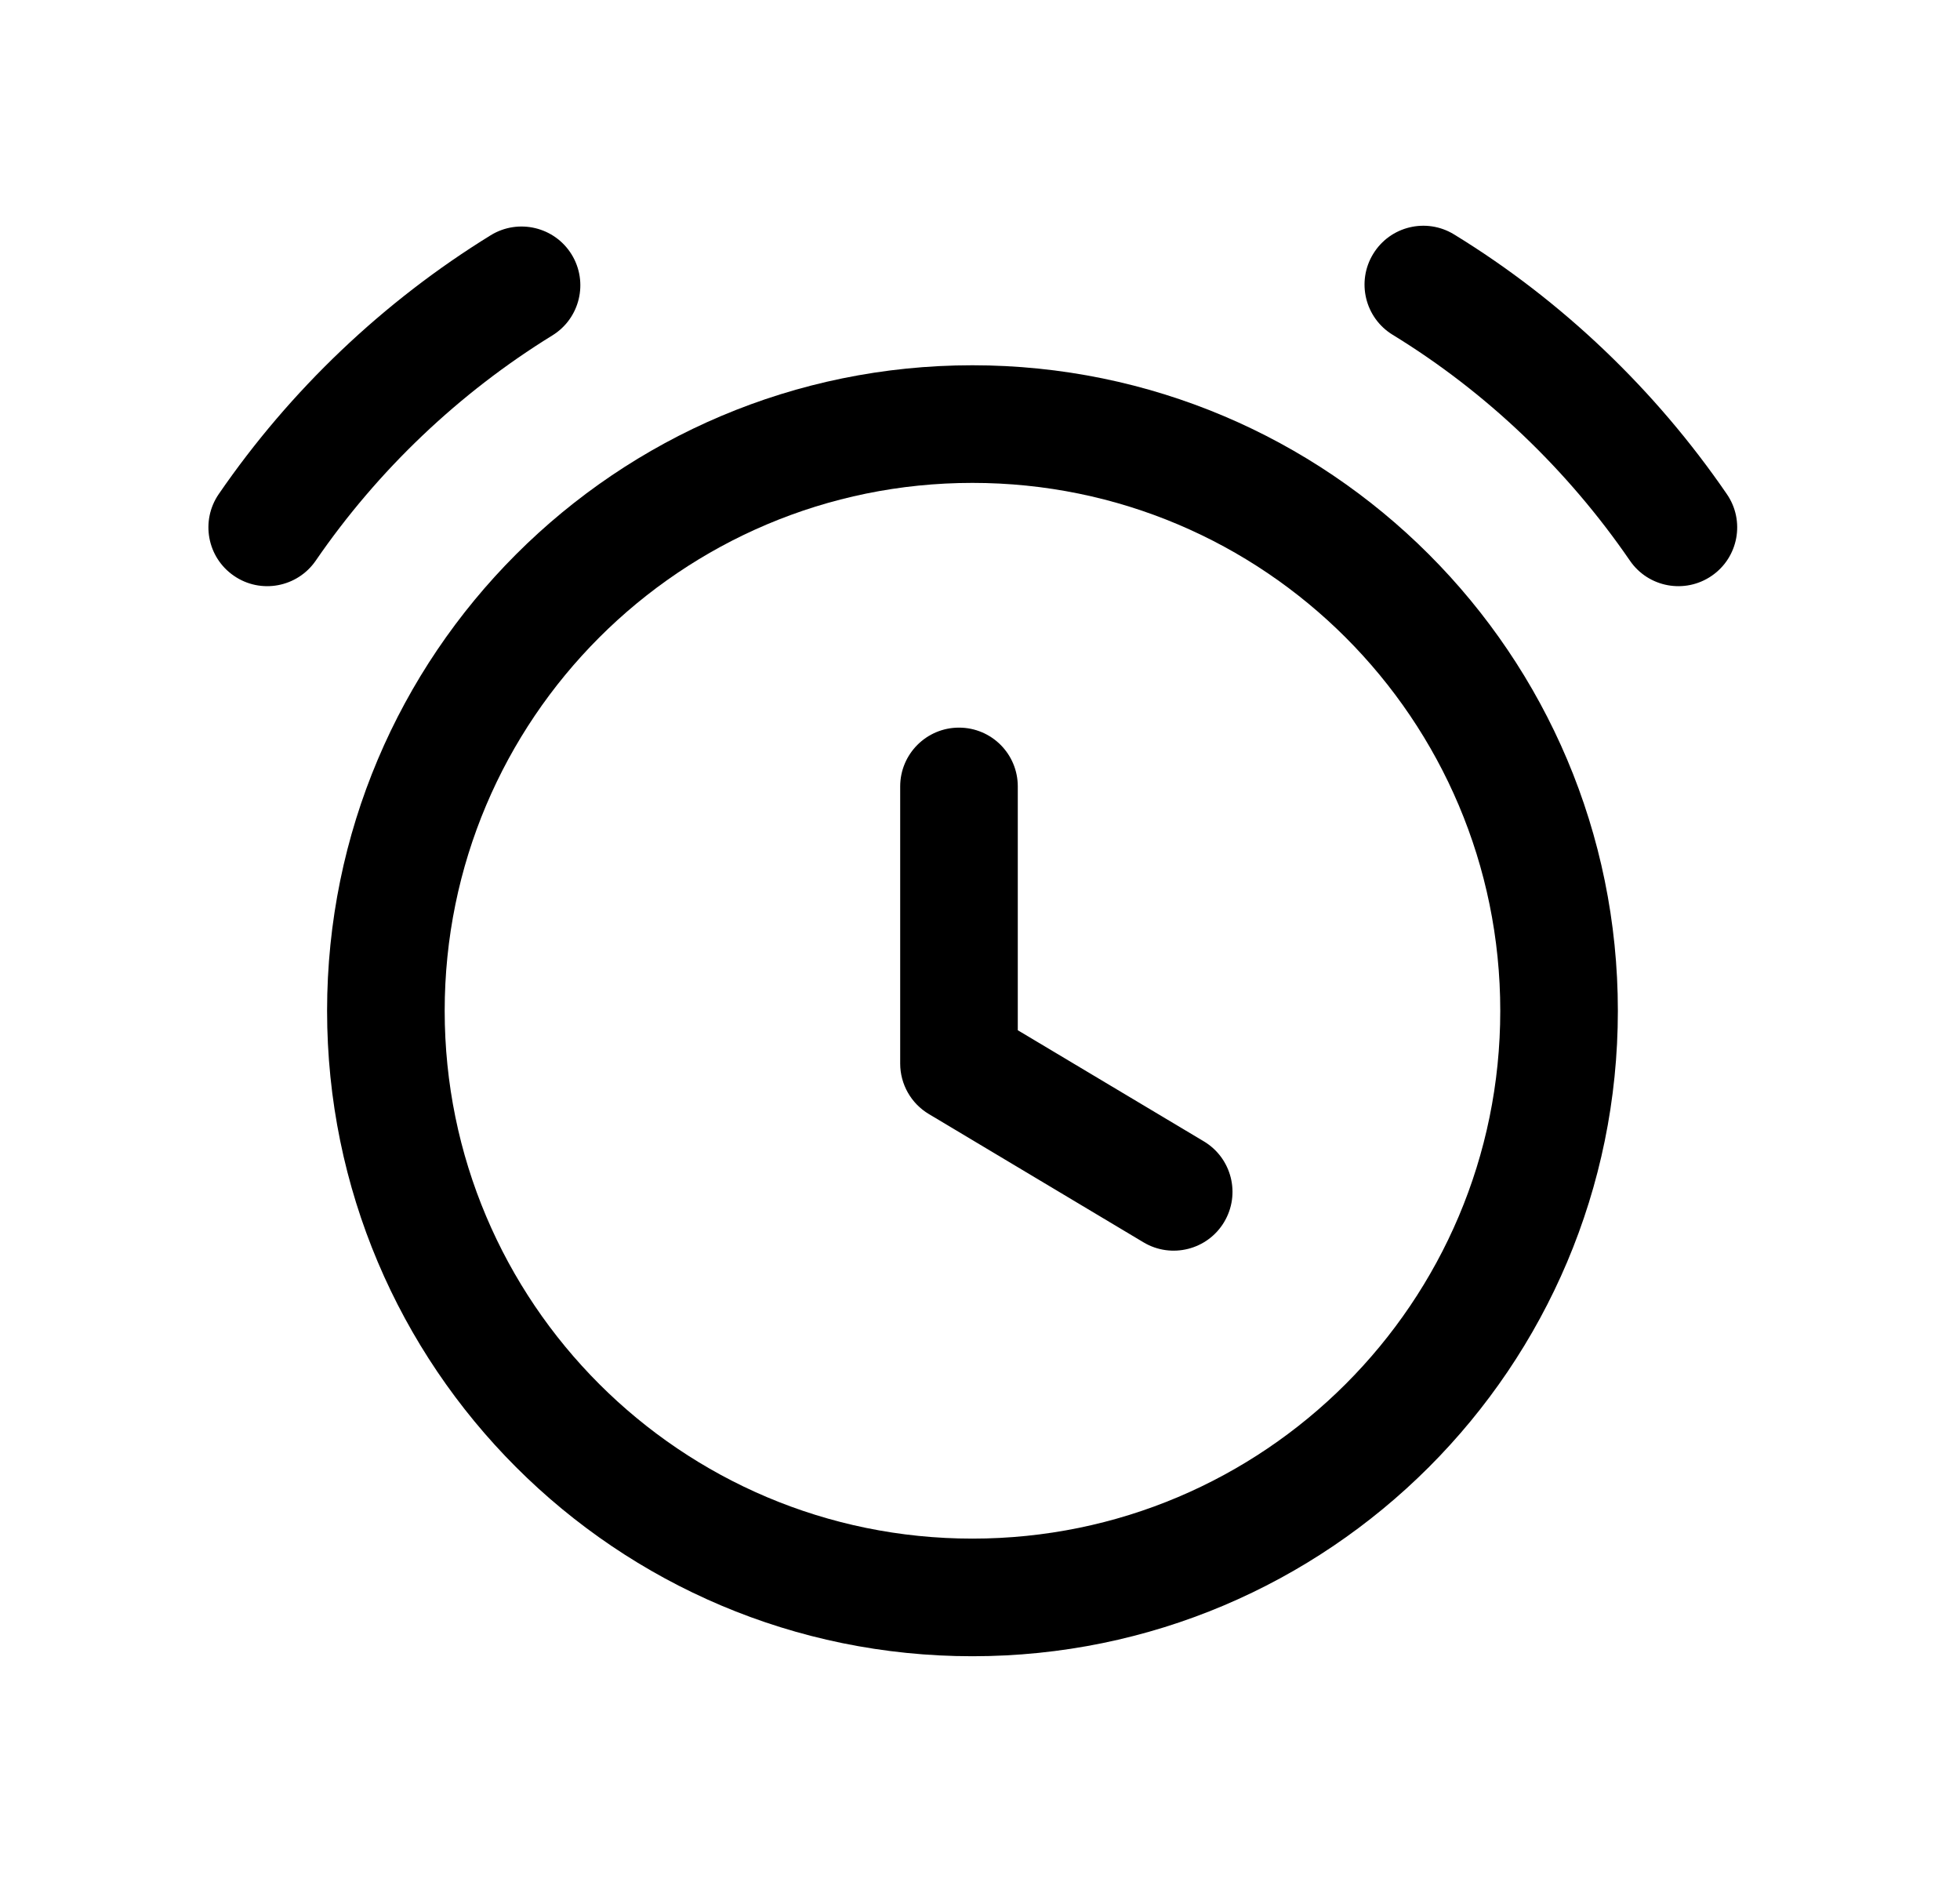 <svg width="25" height="24" viewBox="0 0 25 24" fill="none" xmlns="http://www.w3.org/2000/svg">
<path fill-rule="evenodd" clip-rule="evenodd" d="M12.403 6.158C8.685 6.158 5.672 9.172 5.672 12.89C5.672 16.608 8.685 19.621 12.403 19.621C16.122 19.621 19.136 16.608 19.136 12.89C19.136 9.172 16.122 6.158 12.403 6.158ZM4.172 12.89C4.172 8.343 7.857 4.658 12.403 4.658C16.95 4.658 20.636 8.343 20.636 12.89C20.636 17.436 16.95 21.121 12.403 21.121C7.857 21.121 4.172 17.436 4.172 12.89Z" fill="black"/>
<path fill-rule="evenodd" clip-rule="evenodd" d="M12.232 9.279C12.647 9.279 12.982 9.615 12.982 10.029V13.138L15.355 14.555C15.711 14.768 15.827 15.228 15.614 15.584C15.402 15.939 14.941 16.055 14.586 15.843L11.848 14.207C11.621 14.072 11.482 13.827 11.482 13.563V10.029C11.482 9.615 11.818 9.279 12.232 9.279Z" fill="black"/>
<path fill-rule="evenodd" clip-rule="evenodd" d="M7.291 3.245C7.508 3.598 7.398 4.06 7.046 4.277C5.855 5.011 4.82 5.995 4.027 7.15C3.792 7.491 3.325 7.578 2.984 7.343C2.642 7.109 2.556 6.642 2.79 6.301C3.702 4.973 4.891 3.843 6.259 3C6.612 2.783 7.074 2.893 7.291 3.245Z" fill="black"/>
<path fill-rule="evenodd" clip-rule="evenodd" d="M17.515 3.238C17.731 2.884 18.192 2.773 18.546 2.989C19.926 3.834 21.116 4.974 22.026 6.301C22.261 6.642 22.174 7.109 21.833 7.343C21.491 7.578 21.024 7.491 20.79 7.15C19.996 5.993 18.959 5.001 17.763 4.269C17.41 4.053 17.299 3.591 17.515 3.238Z" fill="black"/>
</svg>
